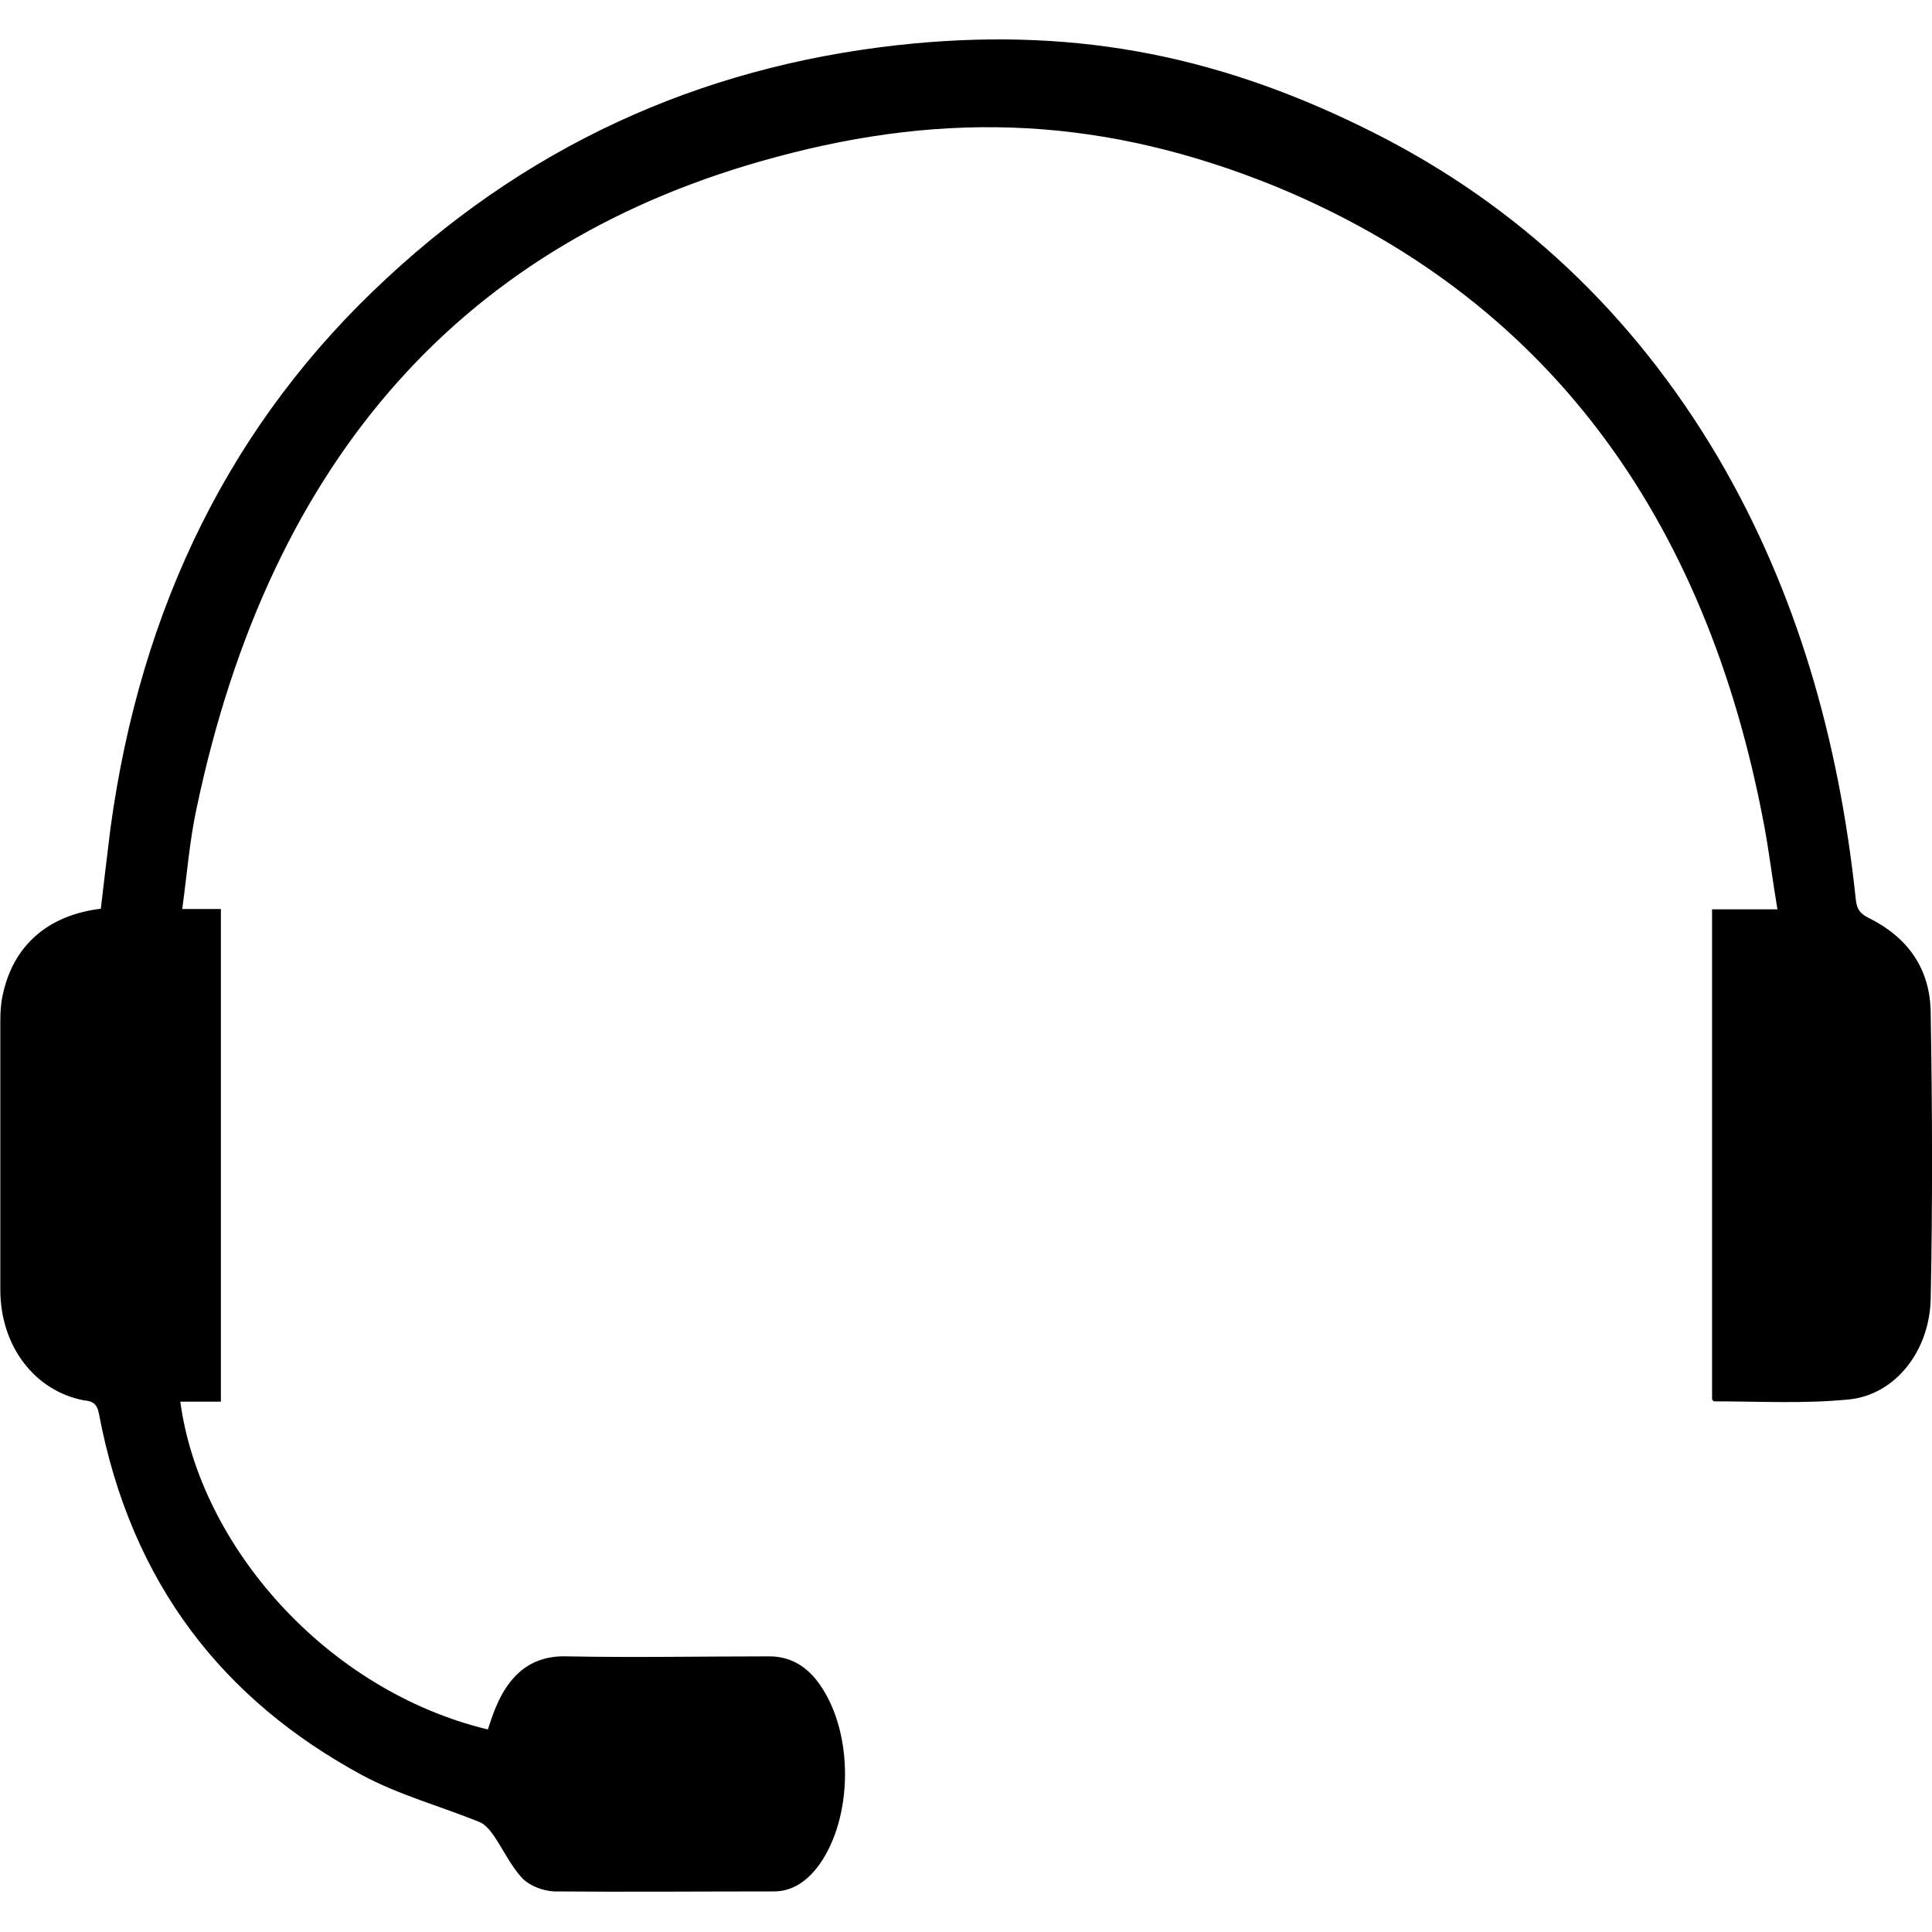 <svg height="60" width="60" xmlns="http://www.w3.org/2000/svg"><path clip-rule="evenodd" d="m3.14 28.22c-1.66.2-2.74 1.15-3.06 2.7-.06.27-.07.55-.07.83v8.3c0 1.76 1.07 3.15 2.6 3.44.26.02.4.1.46.4 1 5.32 3.9 8.92 8.16 11.23 1.17.63 2.44.97 3.65 1.46.17.06.33.25.45.42.3.44.54.96.9 1.34.24.24.64.38.97.4 2.27.02 4.55 0 6.83 0 .6 0 1.06-.34 1.42-.84 1.04-1.47 1.06-4.04.04-5.54-.4-.6-.94-.93-1.63-.92-2.08 0-4.16.04-6.24 0-1.1-.04-1.8.55-2.23 1.6-.1.23-.16.45-.24.67-5.02-1.21-8.95-5.71-9.55-10.18h1.26c0-5.1 0-10.17 0-15.3-.38 0-.74 0-1.2 0 .15-1.1.23-2.14.45-3.15 2.3-10.9 8.35-17.62 17.98-20.2 5.4-1.46 10.24-1.23 15.5.9 8.31 3.42 13.39 10.12 15.21 19.92.15.82.25 1.65.4 2.54-.7 0-1.36 0-2.03 0v15.22c.02.02.04.06.06.06 1.4 0 2.8.08 4.2-.06 1.43-.15 2.5-1.5 2.53-3.14.06-2.94.05-5.88 0-8.82 0-1.45-.75-2.4-1.9-2.98-.27-.13-.4-.26-.43-.62-.52-4.9-1.82-9.5-4.26-13.67-2.67-4.53-6.27-7.86-10.65-10.08-4.74-2.4-9.18-3.28-14.34-2.8-6.1.58-11.63 2.88-16.38 7.3-4.8 4.44-7.63 10.17-8.57 17.08-.1.82-.2 1.64-.3 2.5z" fill-rule="evenodd"/></svg>